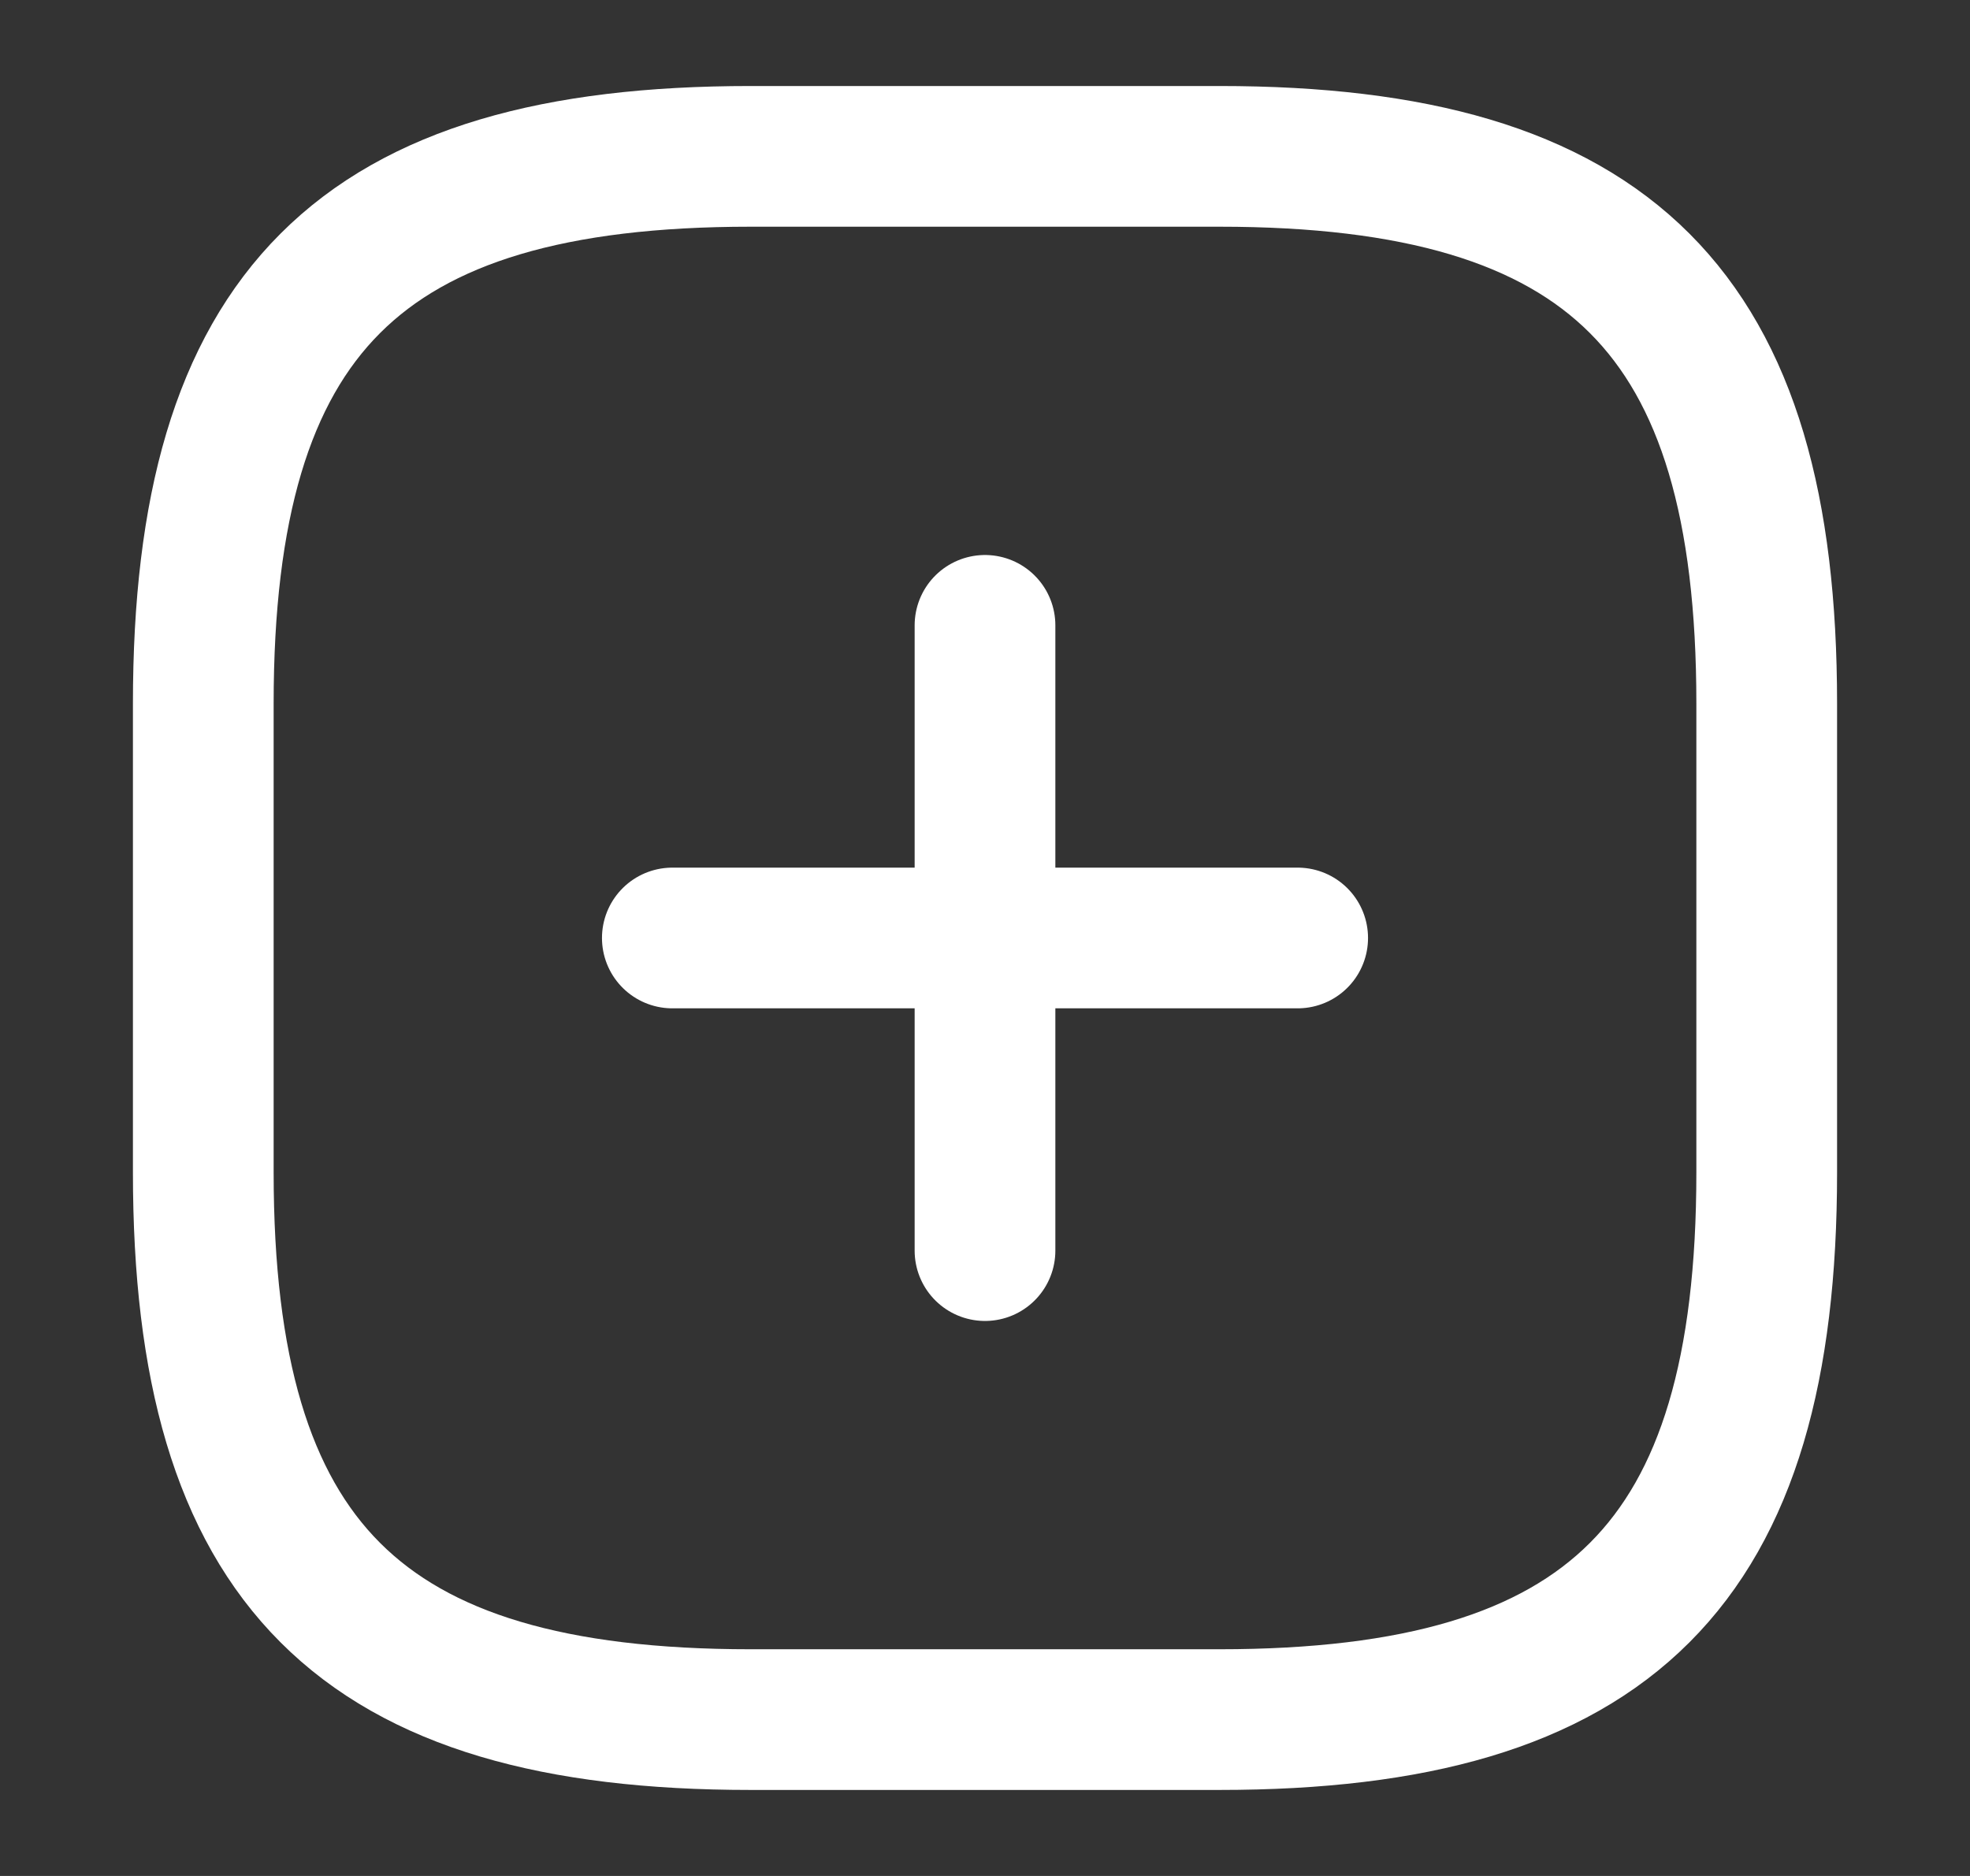 <svg width="21" height="20" viewBox="0 0 21 20" fill="none" xmlns="http://www.w3.org/2000/svg">
<rect x="0" y="0" width="21" height="20" fill="#333333" stroke="none"/>
<path d="M7.167 10H13.833" stroke="white" stroke-width="1.5" stroke-linecap="round" stroke-linejoin="round"/>
<path d="M10.5 13.333V6.667" stroke="white" stroke-width="1.5" stroke-linecap="round" stroke-linejoin="round"/>
<path d="M8 18.333H13C17.166 18.333 18.833 16.667 18.833 12.5V7.5C18.833 3.333 17.166 1.667 13 1.667H8C3.833 1.667 2.167 3.333 2.167 7.5V12.5C2.167 16.667 3.833 18.333 8 18.333Z" stroke="white" stroke-width="1.5" stroke-linecap="round" stroke-linejoin="round"/>
</svg>
